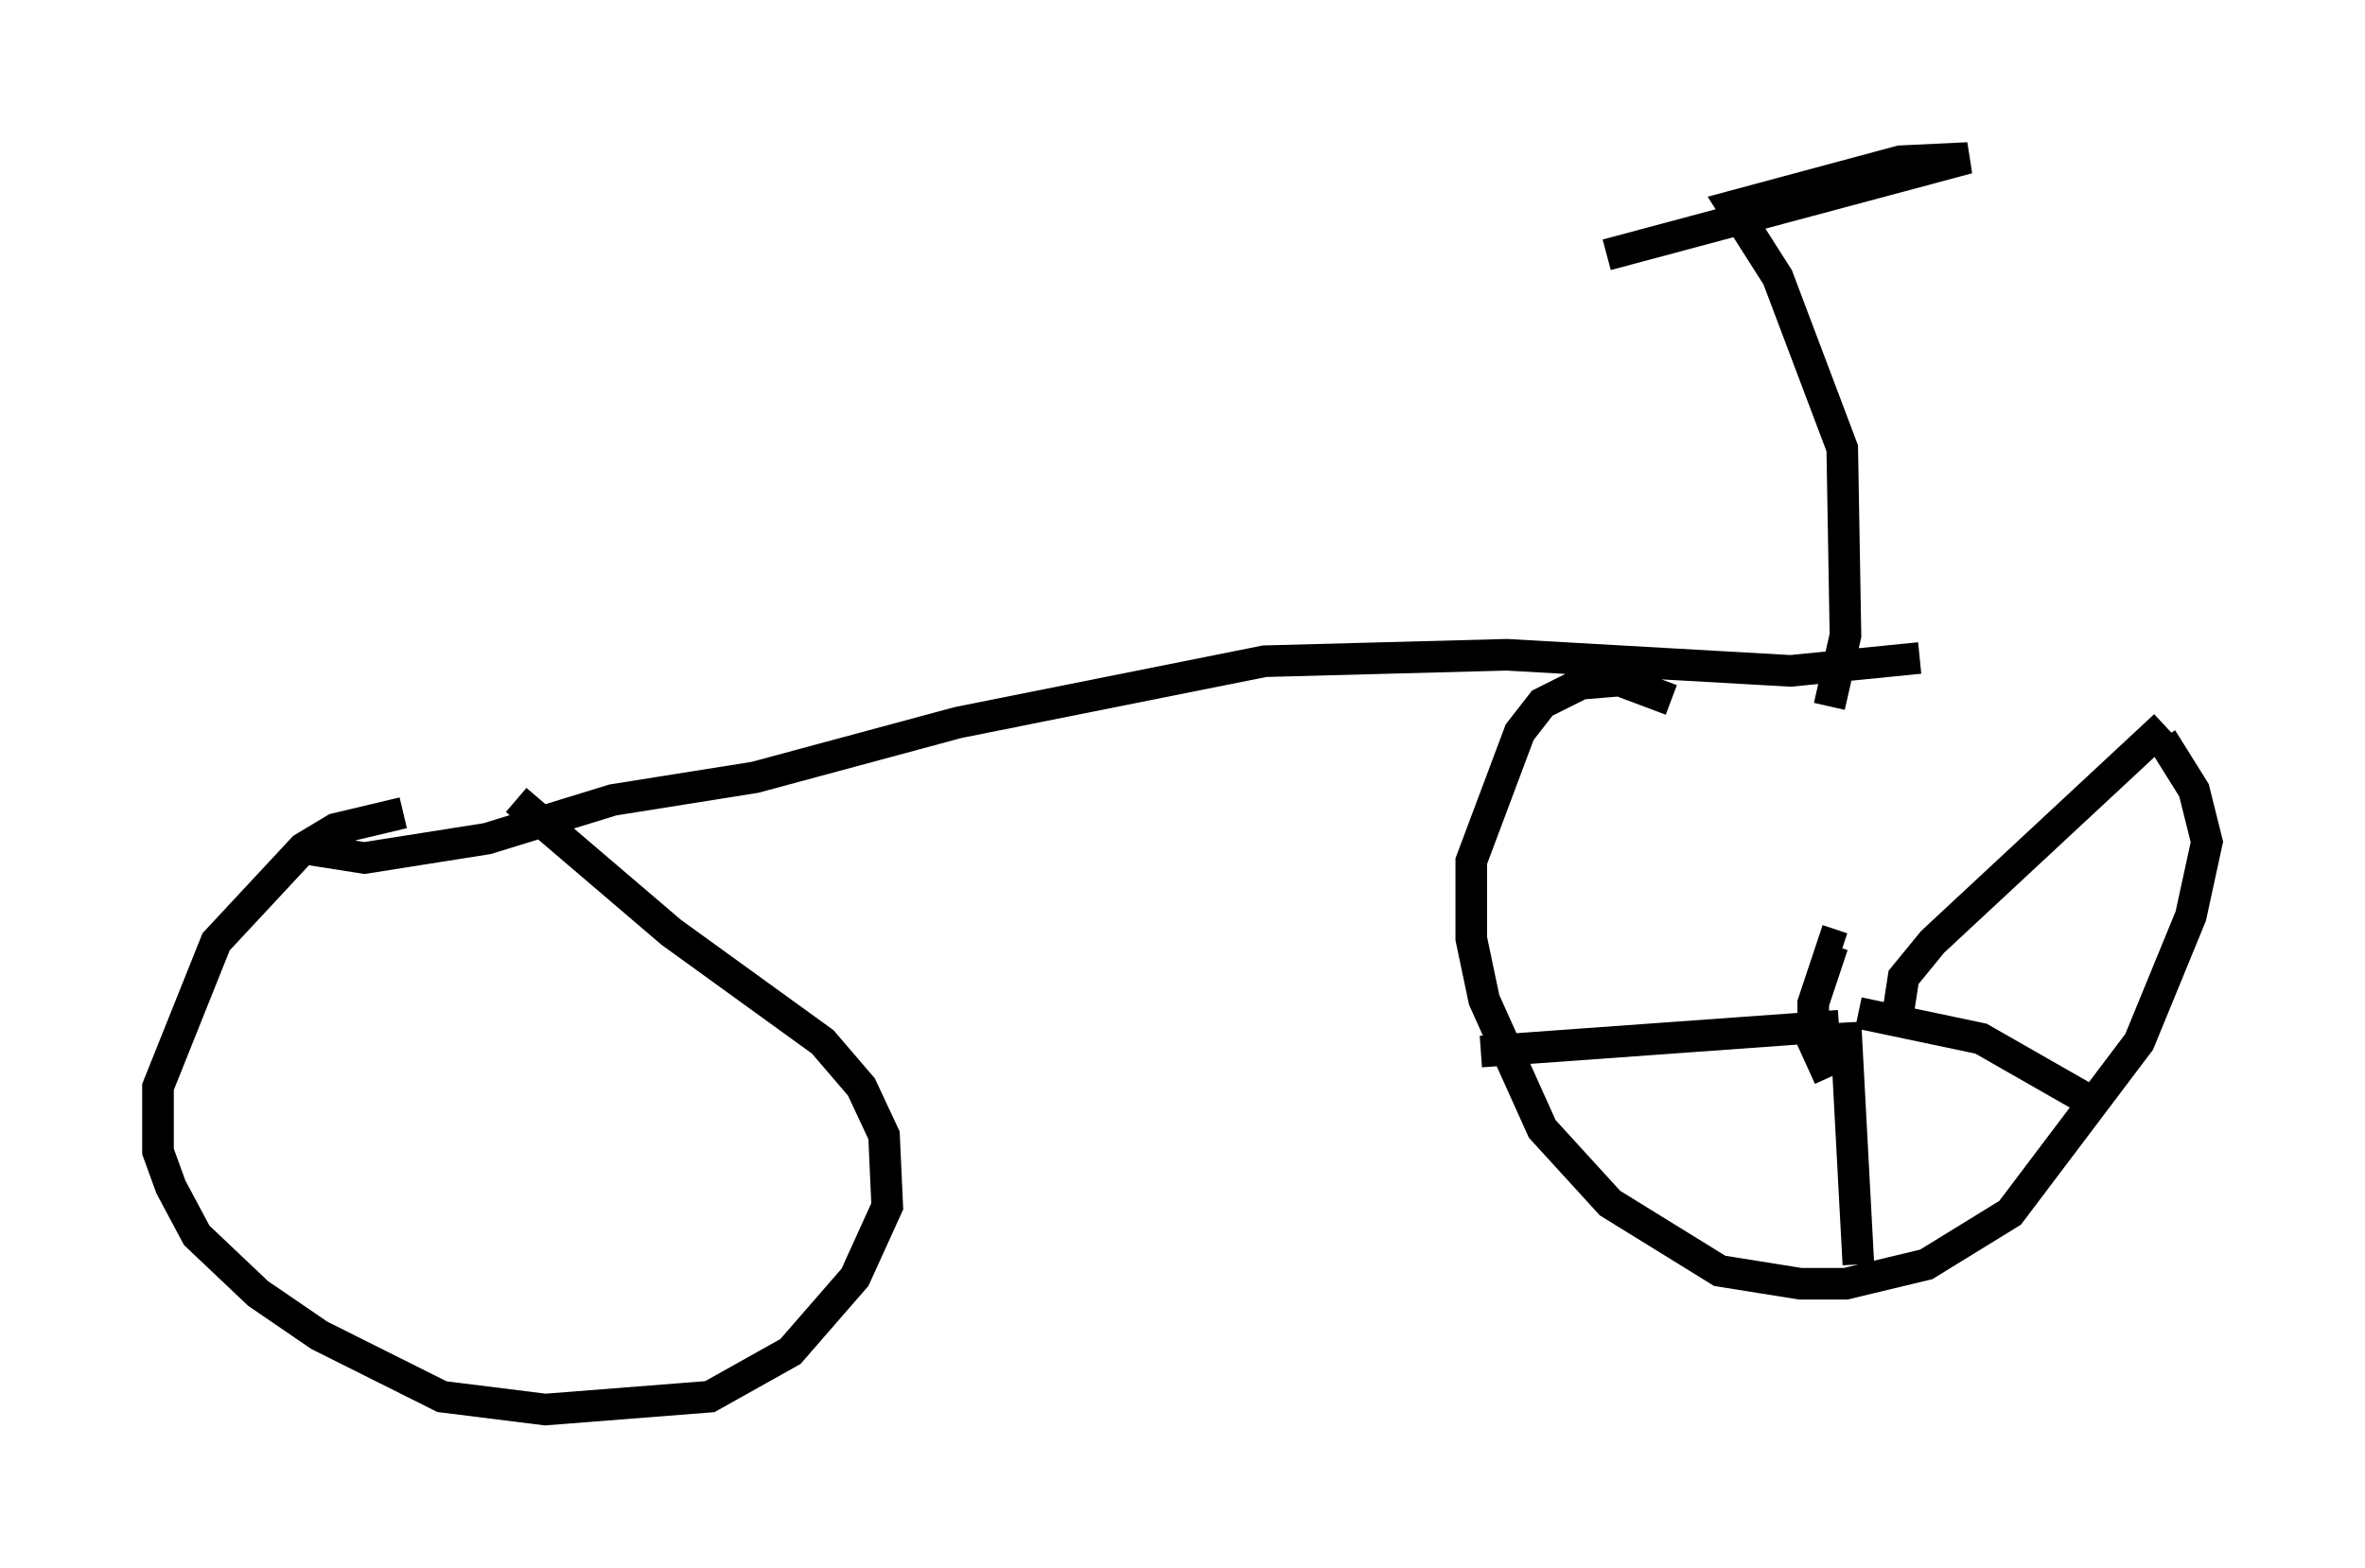 <?xml version="1.0" encoding="utf-8" ?>
<svg baseProfile="full" height="49.609" version="1.1" width="74.824" xmlns="http://www.w3.org/2000/svg" xmlns:ev="http://www.w3.org/2001/xml-events" xmlns:xlink="http://www.w3.org/1999/xlink"><defs /><rect fill="white" height="49.609" width="74.824" x="0" y="0" /><path d="M13.983, 25.927 m-1.225, -0.204 l-2.144, 0.51 -1.021, 0.613 l-2.756, 2.96 -1.838, 4.594 l0.0, 2.042 0.408, 1.123 l0.817, 1.531 1.94, 1.838 l1.94, 1.327 3.879, 1.94 l3.267, 0.408 5.206, -0.408 l2.552, -1.429 2.042, -2.348 l1.021, -2.246 -0.102, -2.246 l-0.715, -1.531 -1.225, -1.429 l-4.798, -3.471 -4.9, -4.185 m36.546, -3.165 l-1.633, -0.613 -1.225, 0.102 l-1.225, 0.613 -0.715, 0.919 l-1.531, 4.083 0.0, 2.45 l0.408, 1.94 1.838, 4.083 l2.144, 2.348 3.471, 2.144 l2.552, 0.408 1.429, 0.0 l2.552, -0.613 2.654, -1.633 l4.083, -5.41 1.633, -3.981 l0.51, -2.348 -0.408, -1.633 l-1.021, -1.633 m-58.801, 3.471 l1.94, 0.306 3.879, -0.613 l3.981, -1.225 4.492, -0.715 l6.431, -1.735 9.698, -1.94 l7.656, -0.204 8.983, 0.51 l4.083, -0.408 m-2.858, 1.531 l0.51, -2.246 -0.102, -5.921 l-2.042, -5.41 -1.429, -2.246 l5.308, -1.429 2.144, -0.102 l-11.433, 3.063 m7.044, 26.032 l-0.51, -1.123 0.0, -1.225 l0.613, -1.838 0.306, 0.102 m1.735, 2.246 l0.204, -1.327 0.919, -1.123 l7.35, -6.84 m-9.698, 9.086 l3.879, 0.817 3.573, 2.042 m-7.861, -2.552 l0.408, 7.656 m-0.613, -7.554 l-11.331, 0.817 " fill="none" stroke="black" stroke-width="1" /></svg>